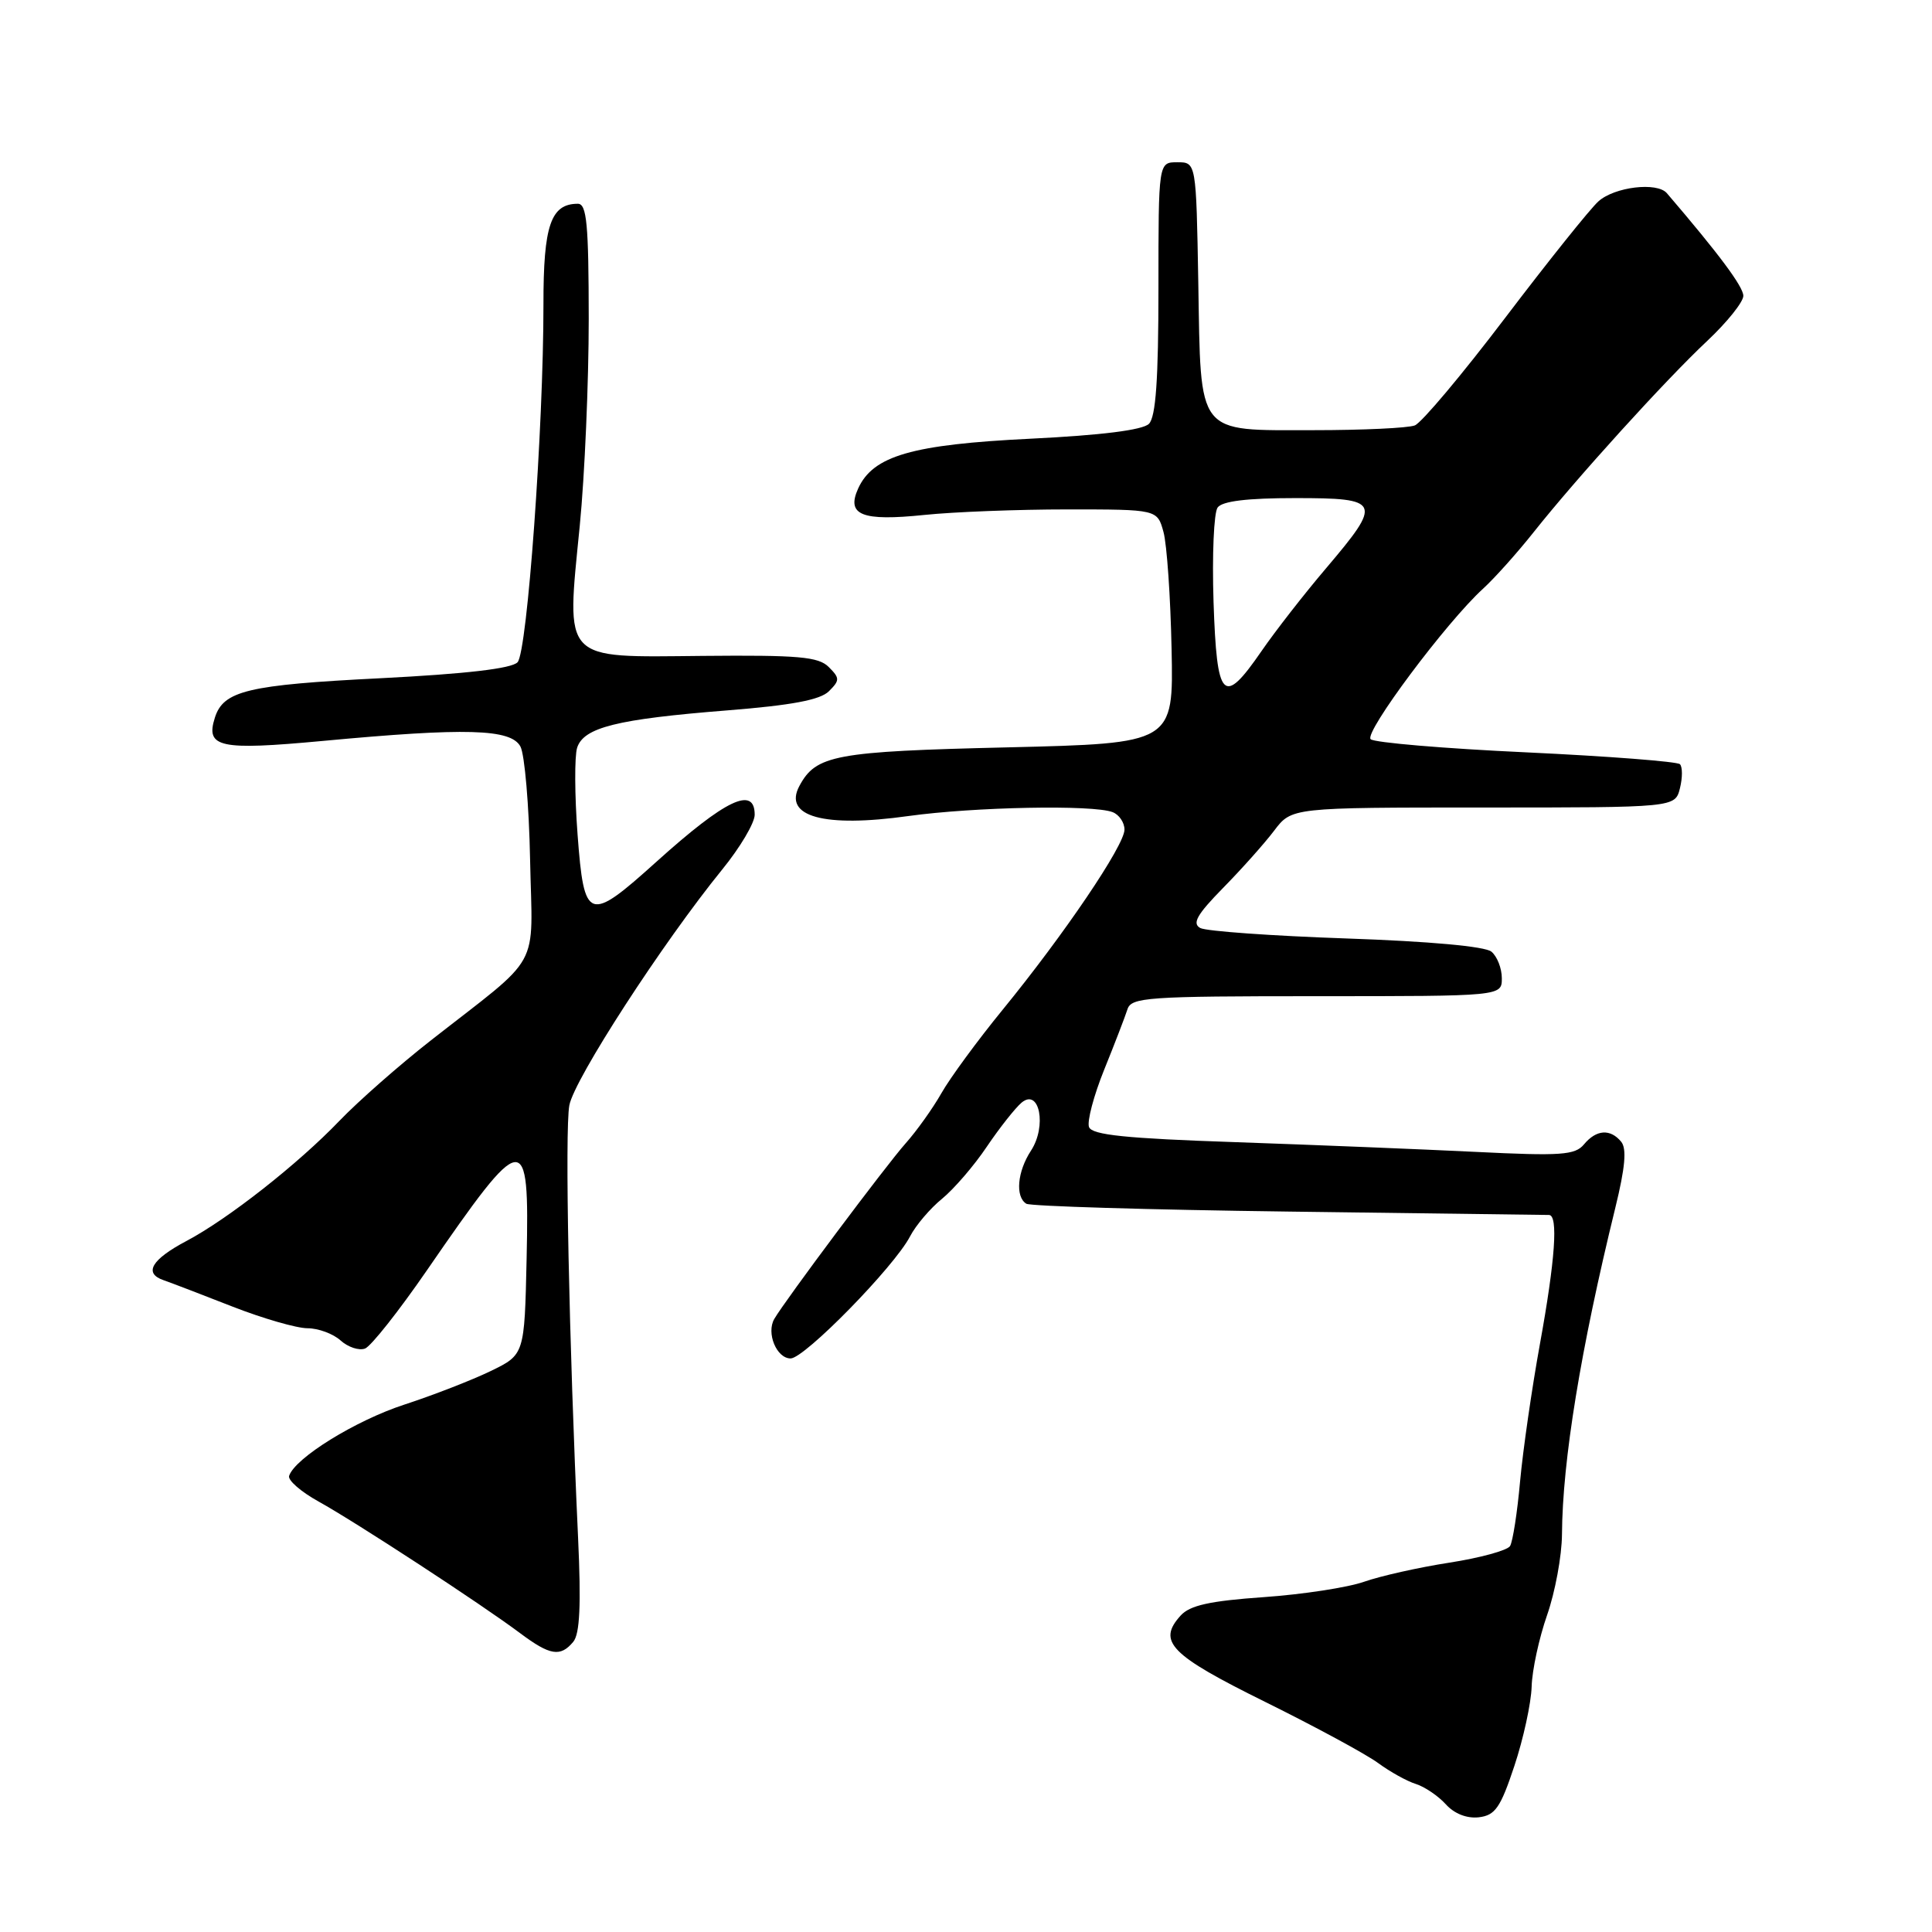 <?xml version="1.0" encoding="UTF-8" standalone="no"?>
<!DOCTYPE svg PUBLIC "-//W3C//DTD SVG 1.1//EN" "http://www.w3.org/Graphics/SVG/1.1/DTD/svg11.dtd" >
<svg xmlns="http://www.w3.org/2000/svg" xmlns:xlink="http://www.w3.org/1999/xlink" version="1.1" viewBox="0 0 256 256">
 <g >
 <path fill="currentColor"
d=" M 200.66 234.00 C 201.85 230.43 202.88 225.70 202.95 223.50 C 203.01 221.30 203.94 217.03 205.00 214.00 C 206.06 210.97 206.95 206.17 206.97 203.32 C 207.03 193.55 209.45 178.75 214.04 160.03 C 215.35 154.69 215.57 152.19 214.81 151.28 C 213.37 149.54 211.52 149.67 209.89 151.63 C 208.71 153.06 206.85 153.19 195.52 152.63 C 188.36 152.28 174.02 151.70 163.66 151.34 C 149.18 150.85 144.70 150.39 144.30 149.34 C 144.02 148.60 144.92 145.18 146.31 141.74 C 147.70 138.31 149.08 134.71 149.39 133.75 C 149.89 132.15 151.98 132.00 174.47 132.00 C 199.00 132.00 199.00 132.00 199.00 129.62 C 199.00 128.31 198.38 126.73 197.62 126.10 C 196.77 125.40 189.42 124.73 178.37 124.35 C 168.54 124.01 159.85 123.39 159.05 122.97 C 157.93 122.37 158.60 121.19 162.05 117.67 C 164.50 115.18 167.55 111.76 168.83 110.07 C 171.15 107.00 171.15 107.00 196.56 107.00 C 221.96 107.00 221.96 107.00 222.60 104.45 C 222.95 103.05 222.95 101.62 222.60 101.26 C 222.24 100.91 213.07 100.20 202.23 99.69 C 191.38 99.19 182.10 98.40 181.62 97.95 C 180.70 97.10 191.67 82.41 196.52 78.00 C 198.03 76.62 201.05 73.25 203.23 70.50 C 208.93 63.32 220.71 50.33 226.25 45.14 C 228.86 42.68 231.00 40.01 231.00 39.20 C 231.00 37.99 227.76 33.64 220.87 25.60 C 219.57 24.08 213.92 24.76 211.79 26.69 C 210.69 27.68 205.13 34.63 199.44 42.12 C 193.75 49.62 188.36 56.03 187.47 56.37 C 186.57 56.72 180.54 57.00 174.07 57.00 C 158.41 57.00 159.13 57.92 158.78 37.45 C 158.50 21.50 158.50 21.50 156.00 21.50 C 153.50 21.50 153.50 21.50 153.50 38.20 C 153.50 50.29 153.15 55.25 152.24 56.16 C 151.42 56.98 145.97 57.67 136.56 58.13 C 120.83 58.90 115.69 60.39 113.71 64.73 C 112.11 68.26 114.19 69.09 122.50 68.23 C 126.35 67.83 134.87 67.50 141.43 67.50 C 153.35 67.50 153.35 67.50 154.17 70.50 C 154.62 72.15 155.10 79.12 155.24 86.00 C 155.50 98.50 155.50 98.50 133.50 99.03 C 110.61 99.57 108.12 100.04 105.92 104.15 C 103.75 108.20 109.18 109.70 120.36 108.13 C 129.08 106.92 144.82 106.61 147.42 107.61 C 148.29 107.94 149.00 108.99 149.00 109.93 C 149.00 112.01 141.01 123.82 132.82 133.84 C 129.52 137.88 125.89 142.83 124.75 144.84 C 123.61 146.85 121.47 149.85 120.00 151.50 C 117.40 154.42 104.07 172.24 102.60 174.76 C 101.51 176.63 102.90 180.00 104.76 180.00 C 106.60 180.00 118.48 167.87 120.58 163.84 C 121.34 162.37 123.25 160.12 124.83 158.84 C 126.40 157.55 129.08 154.45 130.76 151.94 C 132.45 149.44 134.53 146.81 135.37 146.10 C 137.74 144.14 138.73 149.23 136.61 152.47 C 134.80 155.24 134.50 158.57 135.99 159.50 C 136.54 159.83 152.18 160.30 170.74 160.54 C 189.31 160.78 204.84 160.98 205.25 160.99 C 206.49 161.01 206.08 166.91 204.04 178.13 C 202.98 183.97 201.80 192.14 201.42 196.28 C 201.05 200.41 200.45 204.27 200.09 204.86 C 199.73 205.44 196.11 206.43 192.05 207.06 C 187.99 207.69 182.91 208.83 180.75 209.59 C 178.59 210.35 172.60 211.27 167.44 211.63 C 160.29 212.13 157.66 212.72 156.44 214.07 C 153.32 217.52 155.03 219.27 167.62 225.50 C 174.29 228.80 181.04 232.45 182.62 233.62 C 184.20 234.78 186.45 236.03 187.62 236.39 C 188.78 236.76 190.56 237.96 191.57 239.07 C 192.70 240.33 194.37 240.98 195.95 240.80 C 198.12 240.54 198.82 239.54 200.66 234.00 Z  M 75.96 217.55 C 76.83 216.50 77.01 212.66 76.60 203.80 C 75.39 177.60 74.83 149.75 75.44 146.46 C 76.09 142.99 87.80 124.93 95.70 115.21 C 98.07 112.30 100.00 109.04 100.00 107.96 C 100.00 104.10 96.15 105.93 87.01 114.16 C 77.96 122.32 77.40 122.12 76.53 110.57 C 76.14 105.38 76.12 100.21 76.47 99.09 C 77.33 96.39 81.73 95.29 96.37 94.13 C 104.93 93.45 108.69 92.74 109.84 91.59 C 111.29 90.14 111.29 89.86 109.81 88.38 C 108.45 87.02 105.80 86.79 93.09 86.91 C 74.33 87.09 75.03 87.83 76.82 69.68 C 77.48 62.98 78.01 50.64 78.01 42.25 C 78.00 29.70 77.75 27.00 76.57 27.00 C 72.98 27.00 72.00 29.87 72.01 40.32 C 72.02 56.62 69.87 86.36 68.58 87.75 C 67.80 88.59 61.78 89.29 50.40 89.87 C 32.82 90.75 29.60 91.52 28.47 95.10 C 27.21 99.05 29.07 99.45 42.74 98.18 C 61.77 96.40 67.70 96.57 68.96 98.92 C 69.52 99.97 70.10 106.72 70.24 113.92 C 70.54 128.86 72.03 126.16 57.00 137.93 C 52.88 141.16 47.48 145.91 45.00 148.49 C 39.51 154.22 30.22 161.52 24.72 164.43 C 20.07 166.89 19.00 168.71 21.67 169.63 C 22.68 169.98 26.80 171.56 30.83 173.14 C 34.85 174.71 39.32 176.00 40.75 176.00 C 42.17 176.00 44.15 176.73 45.13 177.62 C 46.12 178.51 47.57 178.99 48.37 178.69 C 49.16 178.39 52.85 173.72 56.57 168.32 C 69.52 149.52 70.16 149.44 69.78 166.75 C 69.50 179.50 69.50 179.50 65.00 181.68 C 62.52 182.88 57.40 184.87 53.60 186.11 C 47.14 188.21 39.09 193.18 38.31 195.56 C 38.12 196.14 39.88 197.67 42.23 198.97 C 47.11 201.67 63.82 212.58 68.94 216.42 C 72.89 219.37 74.26 219.59 75.96 217.55 Z  M 160.80 79.75 C 160.60 73.56 160.84 67.94 161.34 67.25 C 161.95 66.40 165.27 66.00 171.62 66.00 C 183.01 66.00 183.21 66.46 175.71 75.30 C 172.79 78.73 168.95 83.67 167.16 86.27 C 162.07 93.66 161.24 92.80 160.80 79.75 Z "/>
</g>
</svg>